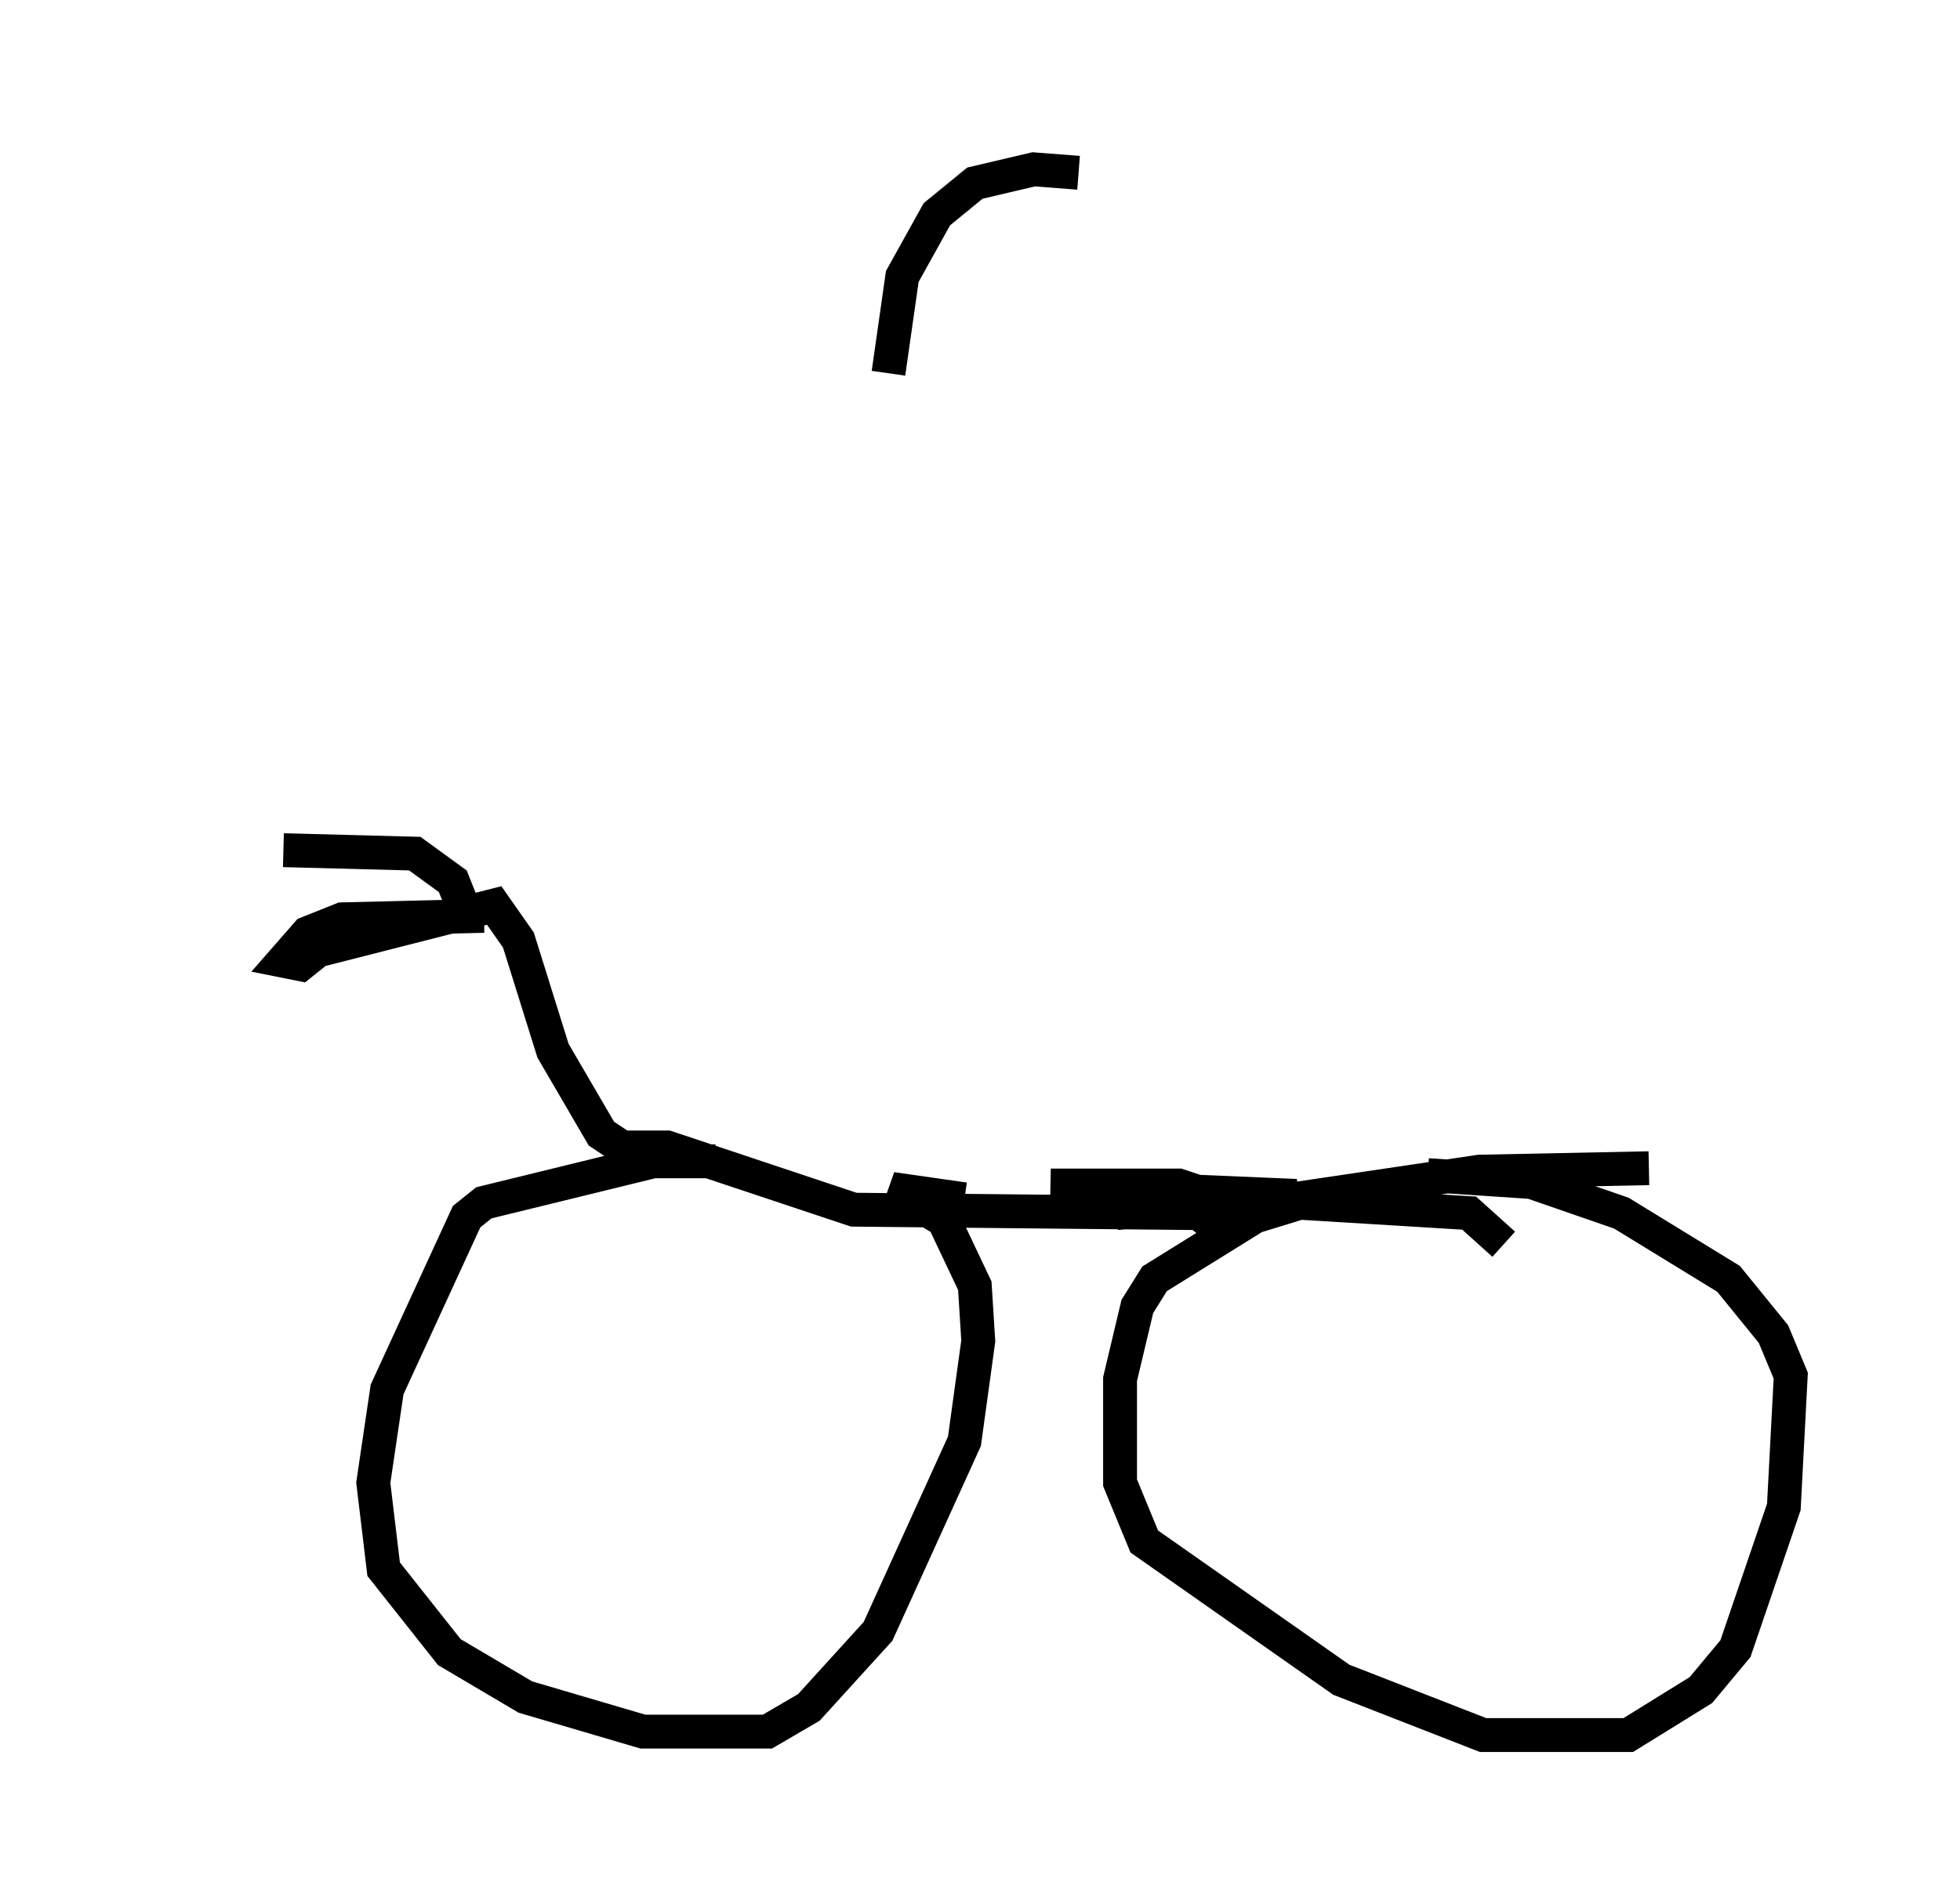 <?xml version="1.0" encoding="utf-8" ?>
<svg baseProfile="full" height="56.244" version="1.1" width="57.878" xmlns="http://www.w3.org/2000/svg" xmlns:ev="http://www.w3.org/2001/xml-events" xmlns:xlink="http://www.w3.org/1999/xlink"><defs /><rect fill="white" height="56.244" width="57.878" x="0" y="0" /><path d="M5, 26.029 m3.369, -0.919 l3.879, 0.102 1.123, 0.817 l0.408, 1.021 0.51, 0.0 l-4.185, 0.102 -1.021, 0.408 l-0.715, 0.817 0.51, 0.102 l0.51, -0.408 5.206, -1.327 l0.715, 1.021 1.021, 3.267 l1.429, 2.45 0.613, 0.408 l1.327, 0.0 5.513, 1.838 l10.208, 0.102 8.269, -1.225 l5.002, -0.102 m-11.944, 0.817 l-3.777, 0.51 5.308, -0.51 l-7.248, -0.306 3.777, 0.0 l0.613, 0.204 0.613, 1.123 l-0.51, -0.408 m-14.394, -1.633 l-1.838, 0.0 -5.002, 1.225 l-0.51, 0.408 -2.348, 5.104 l-0.408, 2.756 0.306, 2.552 l1.94, 2.45 2.246, 1.327 l3.471, 1.021 3.675, 0.0 l1.225, -0.715 2.042, -2.246 l2.552, -5.615 0.408, -2.96 l-0.102, -1.633 -0.919, -1.94 l-1.531, -0.919 2.144, 0.306 m15.925, 1.327 l-1.021, -0.919 -5.002, -0.306 l-1.327, 0.408 -2.96, 1.838 l-0.51, 0.817 -0.51, 2.144 l0.0, 3.063 0.715, 1.735 l5.819, 4.083 4.185, 1.633 l4.288, 0.0 2.144, -1.327 l1.021, -1.225 1.429, -4.185 l0.204, -3.879 -0.51, -1.225 l-1.327, -1.633 -3.165, -1.94 l-2.654, -0.919 -3.063, -0.204 m-10.311, -29.604 l-1.327, -0.102 -1.735, 0.408 l-1.123, 0.919 -1.021, 1.838 l-0.408, 2.858 " fill="none" stroke="black" stroke-width="1" /></svg>
